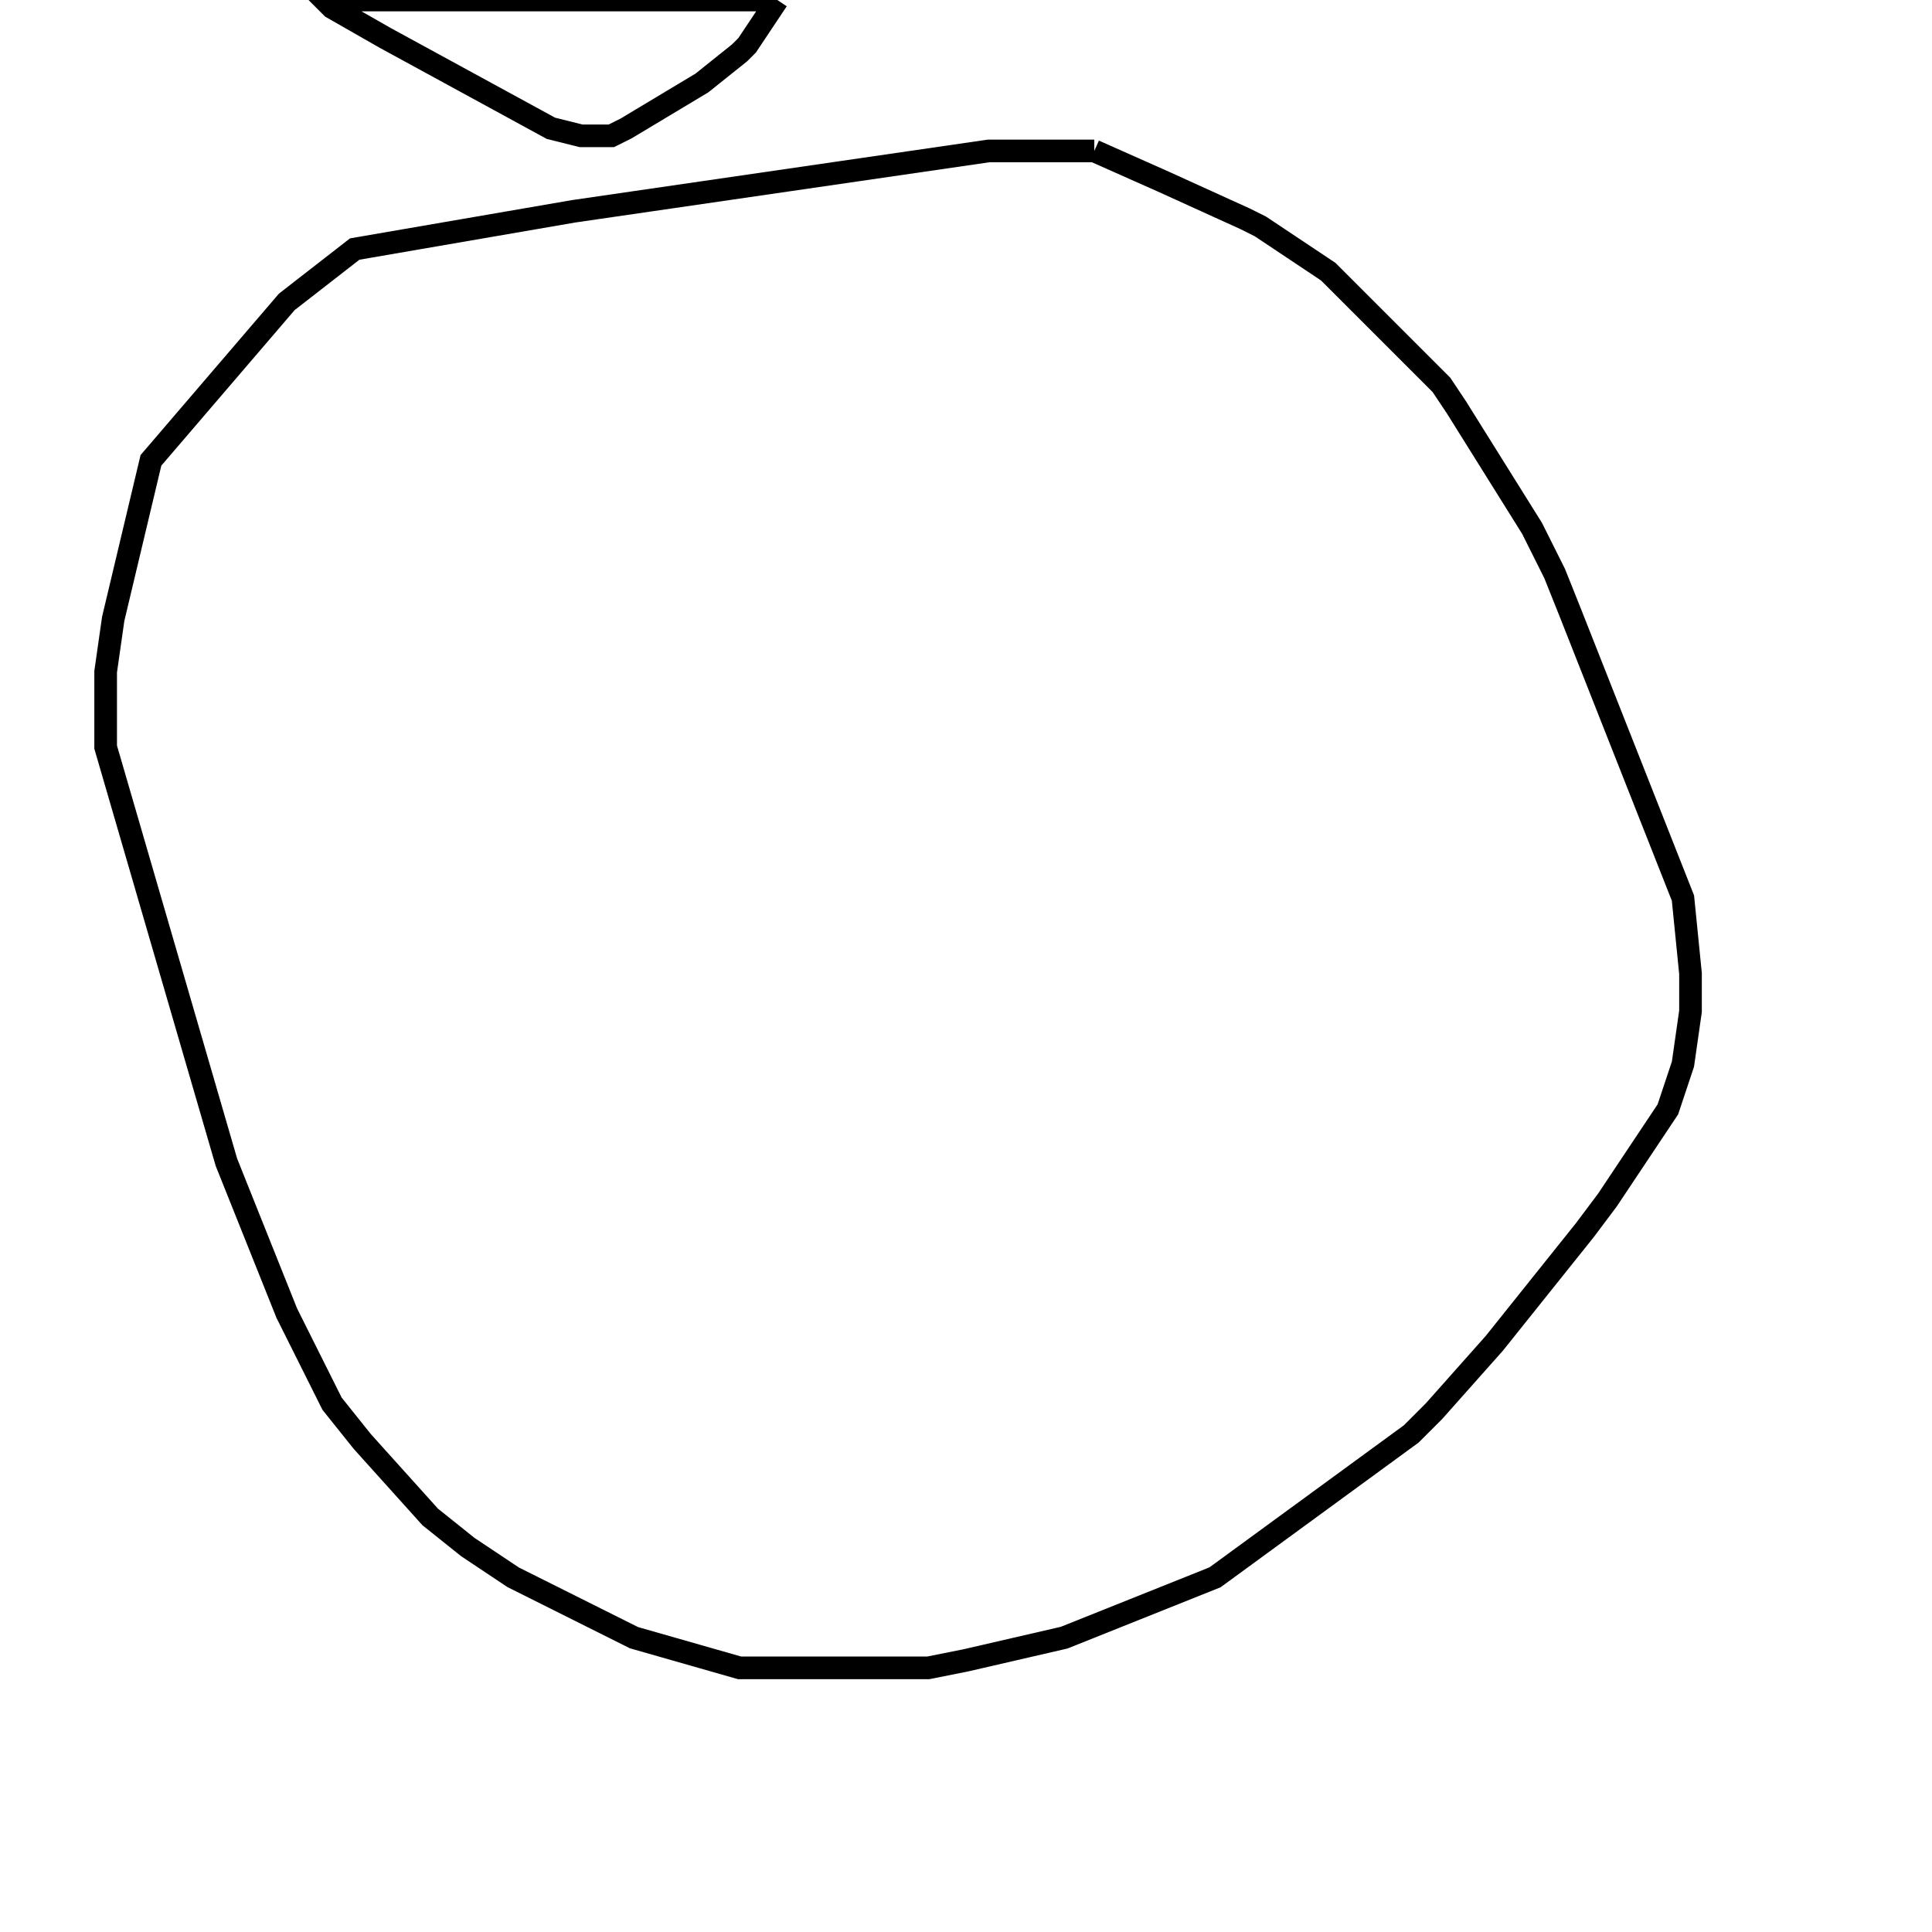 <svg width="256" height="256" xmlns="http://www.w3.org/2000/svg" fill-opacity="0" stroke="black" stroke-width="3" ><path d="M145 20 154 24 165 29 167 30 176 36 191 51 193 54 203 70 206 76 208 81 223 119 224 129 224 134 223 141 221 147 213 159 210 163 198 178 190 187 187 190 161 209 141 217 128 220 123 221 98 221 84 217 68 209 62 205 57 201 48 191 44 186 38 174 30 154 14 99 14 89 15 82 20 61 38 40 47 33 76 28 131 20 145 20 "/><path d="M103 0 99 6 98 7 93 11 83 17 81 18 77 18 73 17 51 5 44 1 43 0 103 0 "/></svg>